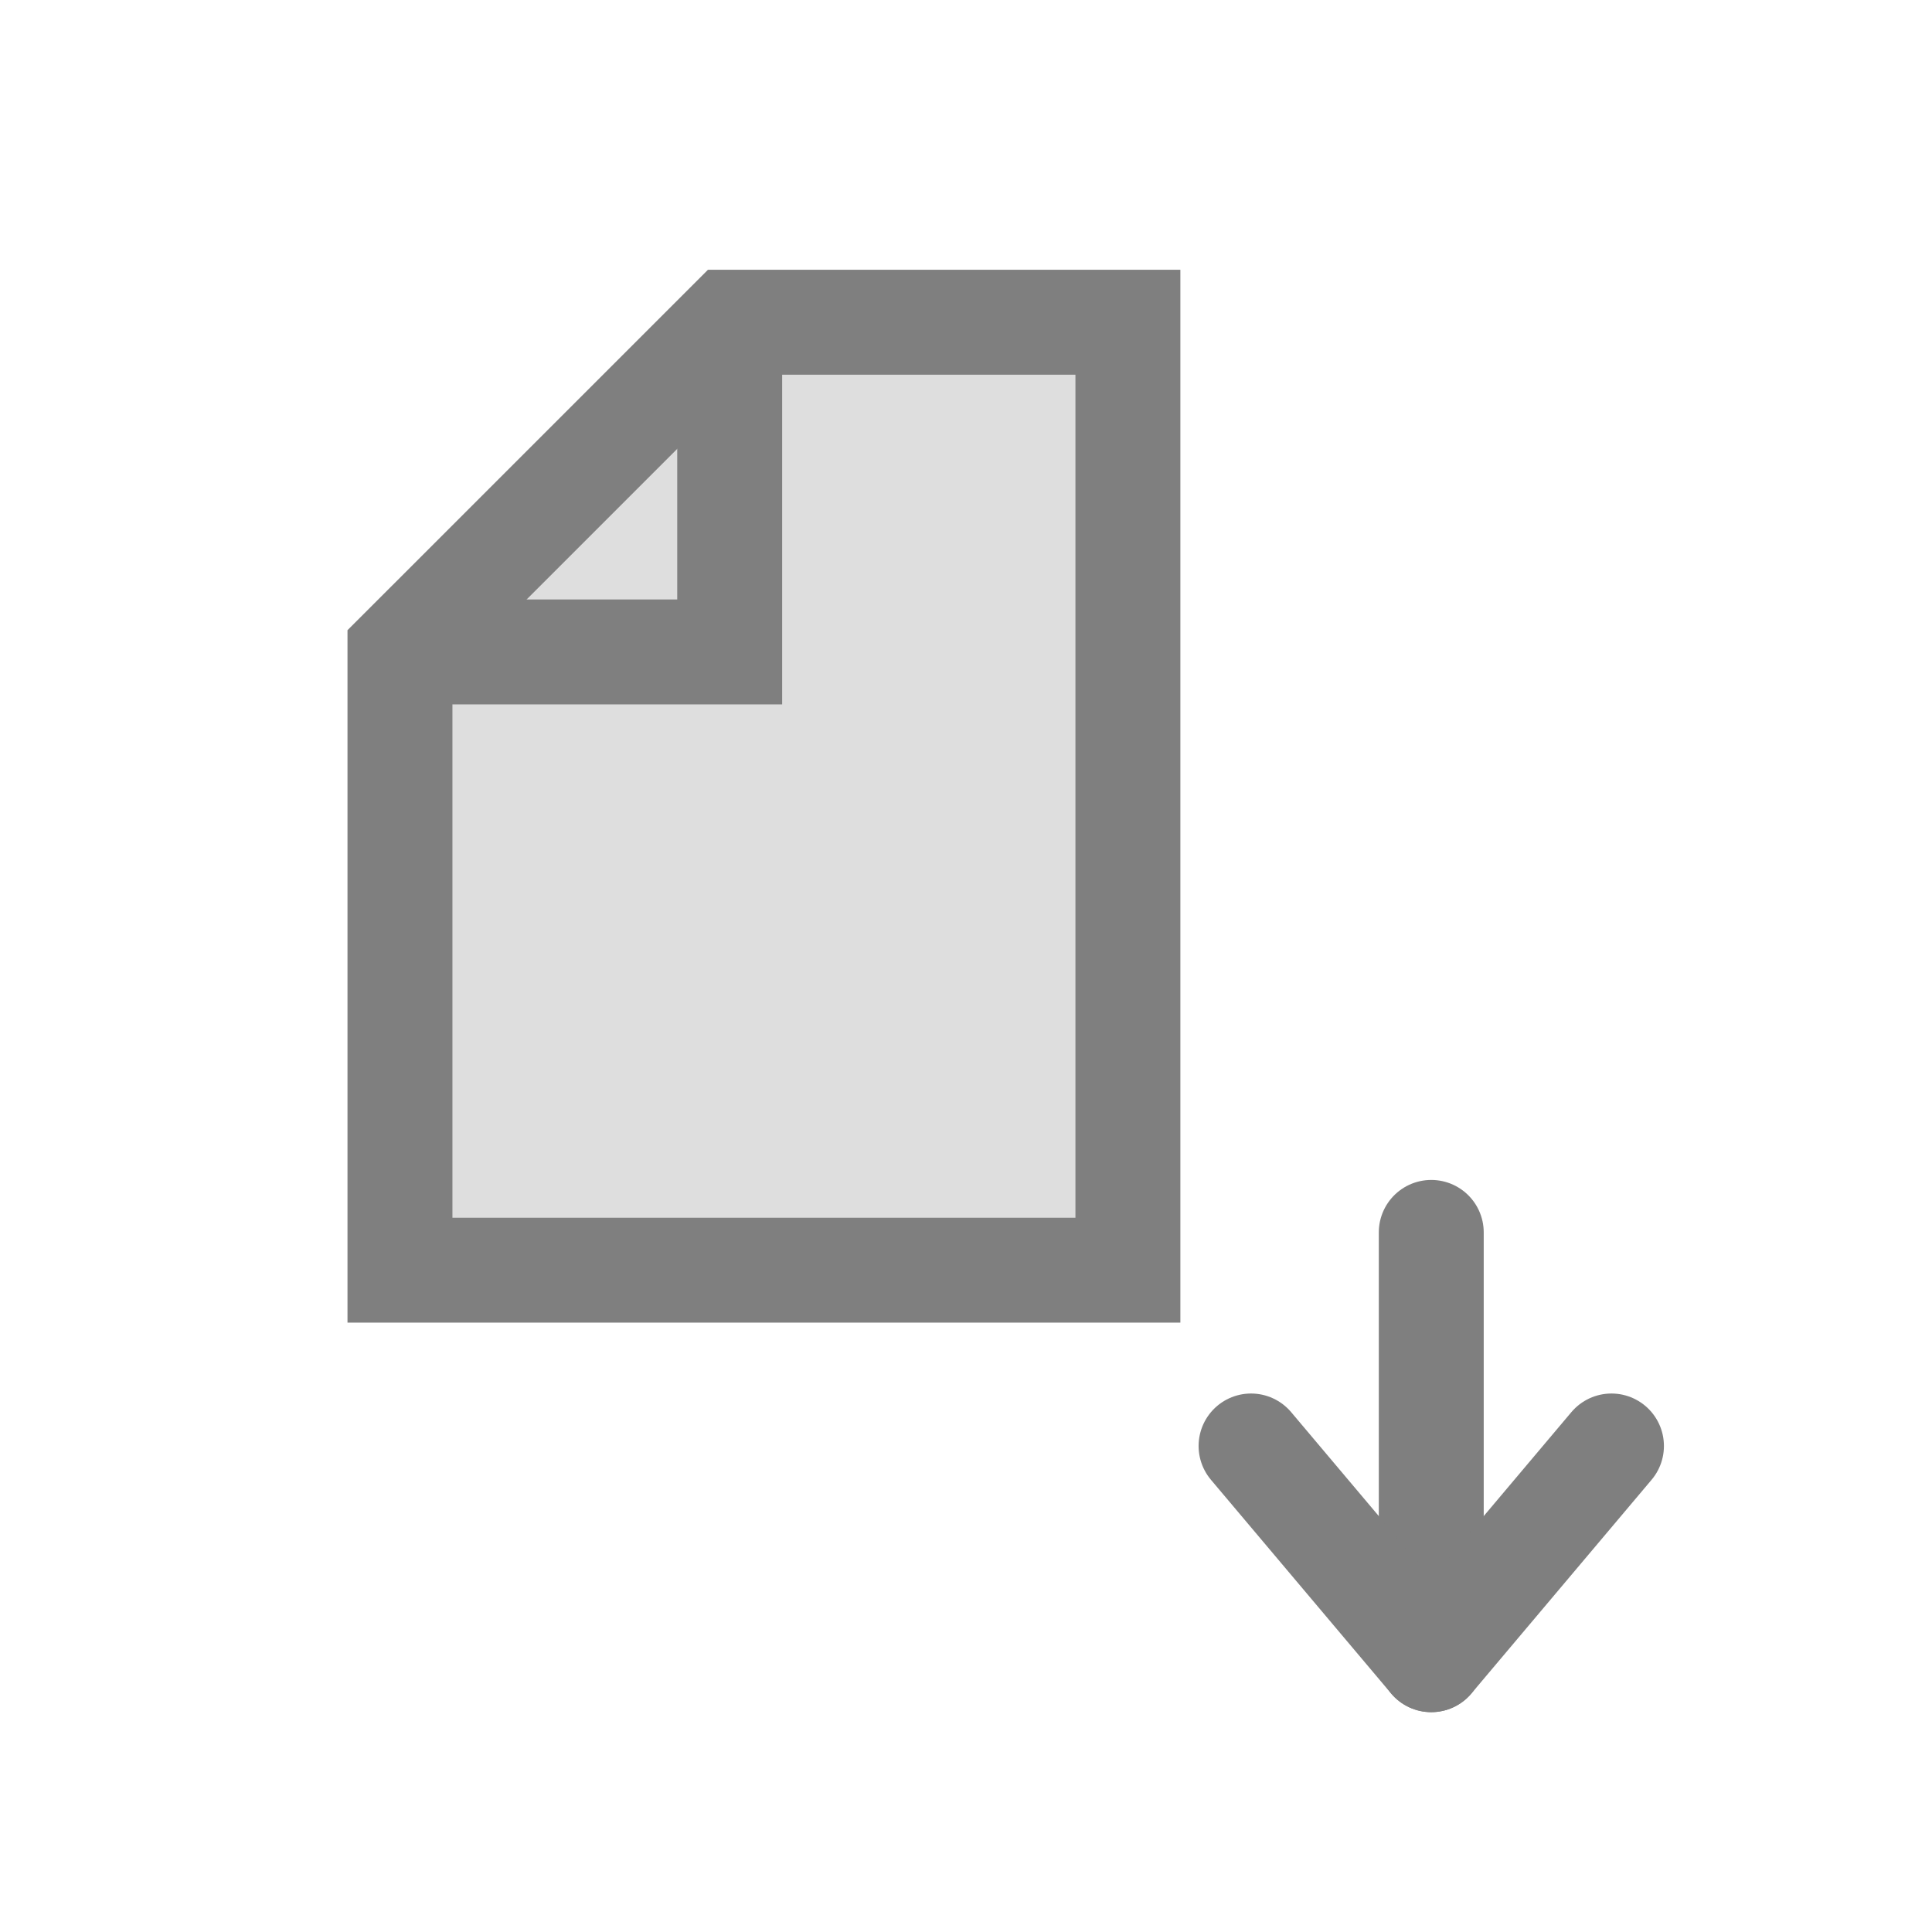 <?xml version="1.0" encoding="UTF-8" standalone="no"?>
<svg
   xmlns:dc="http://purl.org/dc/elements/1.1/"
   xmlns:cc="http://creativecommons.org/ns#"
   xmlns:rdf="http://www.w3.org/1999/02/22-rdf-syntax-ns#"
   xmlns:svg="http://www.w3.org/2000/svg"
   xmlns="http://www.w3.org/2000/svg"
   xmlns:sodipodi="http://sodipodi.sourceforge.net/DTD/sodipodi-0.dtd"
   xmlns:inkscape="http://www.inkscape.org/namespaces/inkscape"
   enable-background="new 0 0 55 55"
   height="55px"
   version="1.1"
   viewBox="0 0 55 55"
   width="55px"
   x="0px"
   xml:space="preserve"
   y="0px"
   id="svg2"
   inkscape:version="0.48.1 "
   sodipodi:docname="edit-paste.svg"><defs
     id="defs20" /><sodipodi:namedview
     pagecolor="#ffffff"
     bordercolor="#666666"
     borderopacity="1"
     objecttolerance="10"
     gridtolerance="10"
     guidetolerance="10"
     inkscape:pageopacity="0"
     inkscape:pageshadow="2"
     inkscape:window-width="1280"
     inkscape:window-height="738"
     id="namedview18"
     showgrid="false"
     inkscape:zoom="4.7454545"
     inkscape:cx="1.1590038"
     inkscape:cy="22.553856"
     inkscape:window-x="-8"
     inkscape:window-y="-8"
     inkscape:window-maximized="1"
     inkscape:current-layer="svg2" /><g
     display="block"
     id="edit-paste">
	<g
   id="Paste">
		<g
   id="g6">
			<polygon
   points="32.109,36.159 32.109,9.173 20.773,9.173 11.386,18.559 11.386,36.159 "
   id="polygon8"
   style="fill:#dedede" />
			<polygon
   points="32.109,36.159 32.109,9.173 20.773,9.173 11.386,18.559 11.386,36.159 "
   id="polygon10"
   style="fill:none;stroke:#7f7f7f;stroke-width:2.987;stroke-linecap:round" />
			<polyline
   points="11.386,18.559 20.773,18.559 20.773,9.173    "
   id="polyline12"
   style="fill:none;stroke:#7f7f7f;stroke-width:2.987" />
			
				<line
   x1="40.745"
   x2="40.745"
   y1="47.248"
   y2="35.084"
   id="line14"
   style="fill:none;stroke:#7f7f7f;stroke-width:2.987;stroke-linecap:round;stroke-linejoin:round" />
			<polyline
   points="     45.875,41.164 40.745,47.248 35.615,41.164    "
   id="polyline16"
   style="fill:none;stroke:#7f7f7f;stroke-width:2.987;stroke-linecap:round;stroke-linejoin:round" />
		</g>
	</g>
</g></svg>